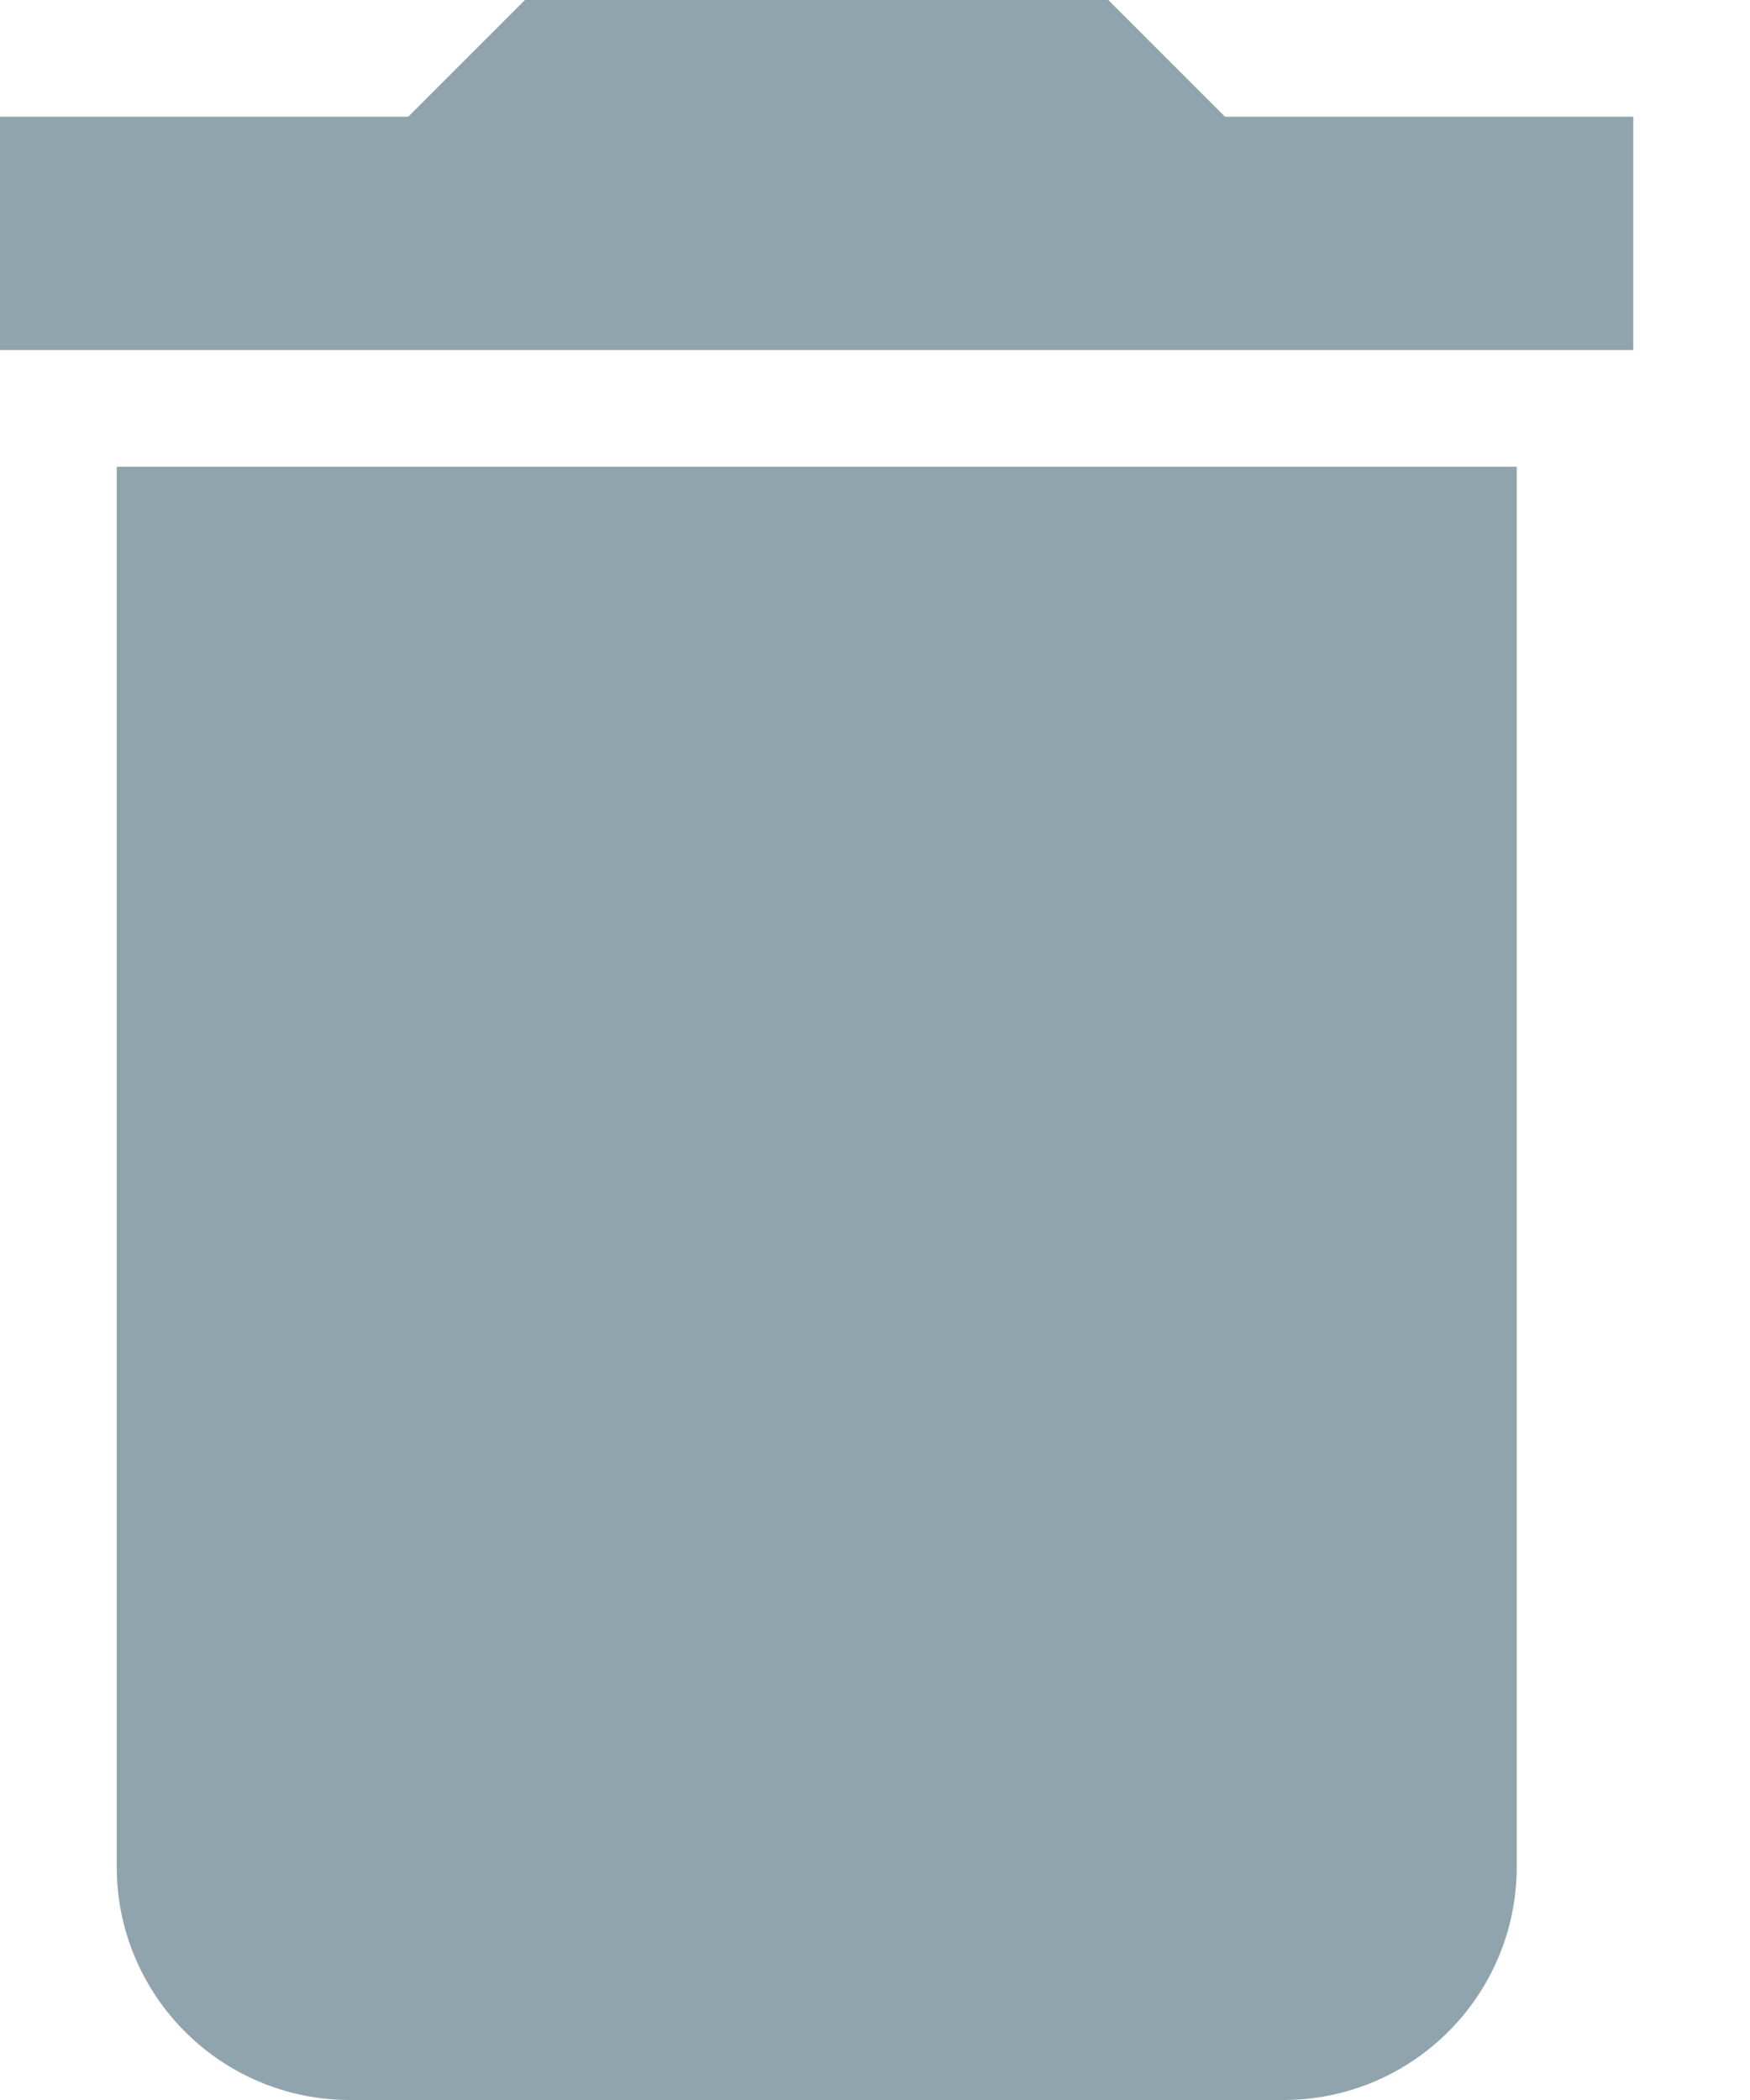 <?xml version="1.0" encoding="UTF-8" standalone="no"?>
<svg width="10px" height="12px" viewBox="0 0 10 12" version="1.1" xmlns="http://www.w3.org/2000/svg" xmlns:xlink="http://www.w3.org/1999/xlink">
    <!-- Generator: Sketch 39.1 (31720) - http://www.bohemiancoding.com/sketch -->
    <title>module-uninstall</title>
    <desc>Created with Sketch.</desc>
    <defs></defs>
    <g id="Admin-pages" stroke="none" stroke-width="1" fill="none" fill-rule="evenodd">
        <g id="Block-layout-Copy" transform="translate(-923, -1432)" fill="#90A4AE">
            <g id="Group-2-Copy-3" transform="translate(883, 1197)">
                <path d="M40.667,245.667 C40.667,246.403 41.263,247 42,247 L47.333,247 C48.07,247 48.667,246.403 48.667,245.667 L48.667,237.667 L40.667,237.667 L40.667,245.667 L40.667,245.667 Z M49.333,235.667 L47,235.667 L46.333,235 L43,235 L42.333,235.667 L40,235.667 L40,237 L49.333,237 L49.333,235.667 L49.333,235.667 Z" id="module-uninstall"></path>
            </g>
        </g>
    </g>
</svg>